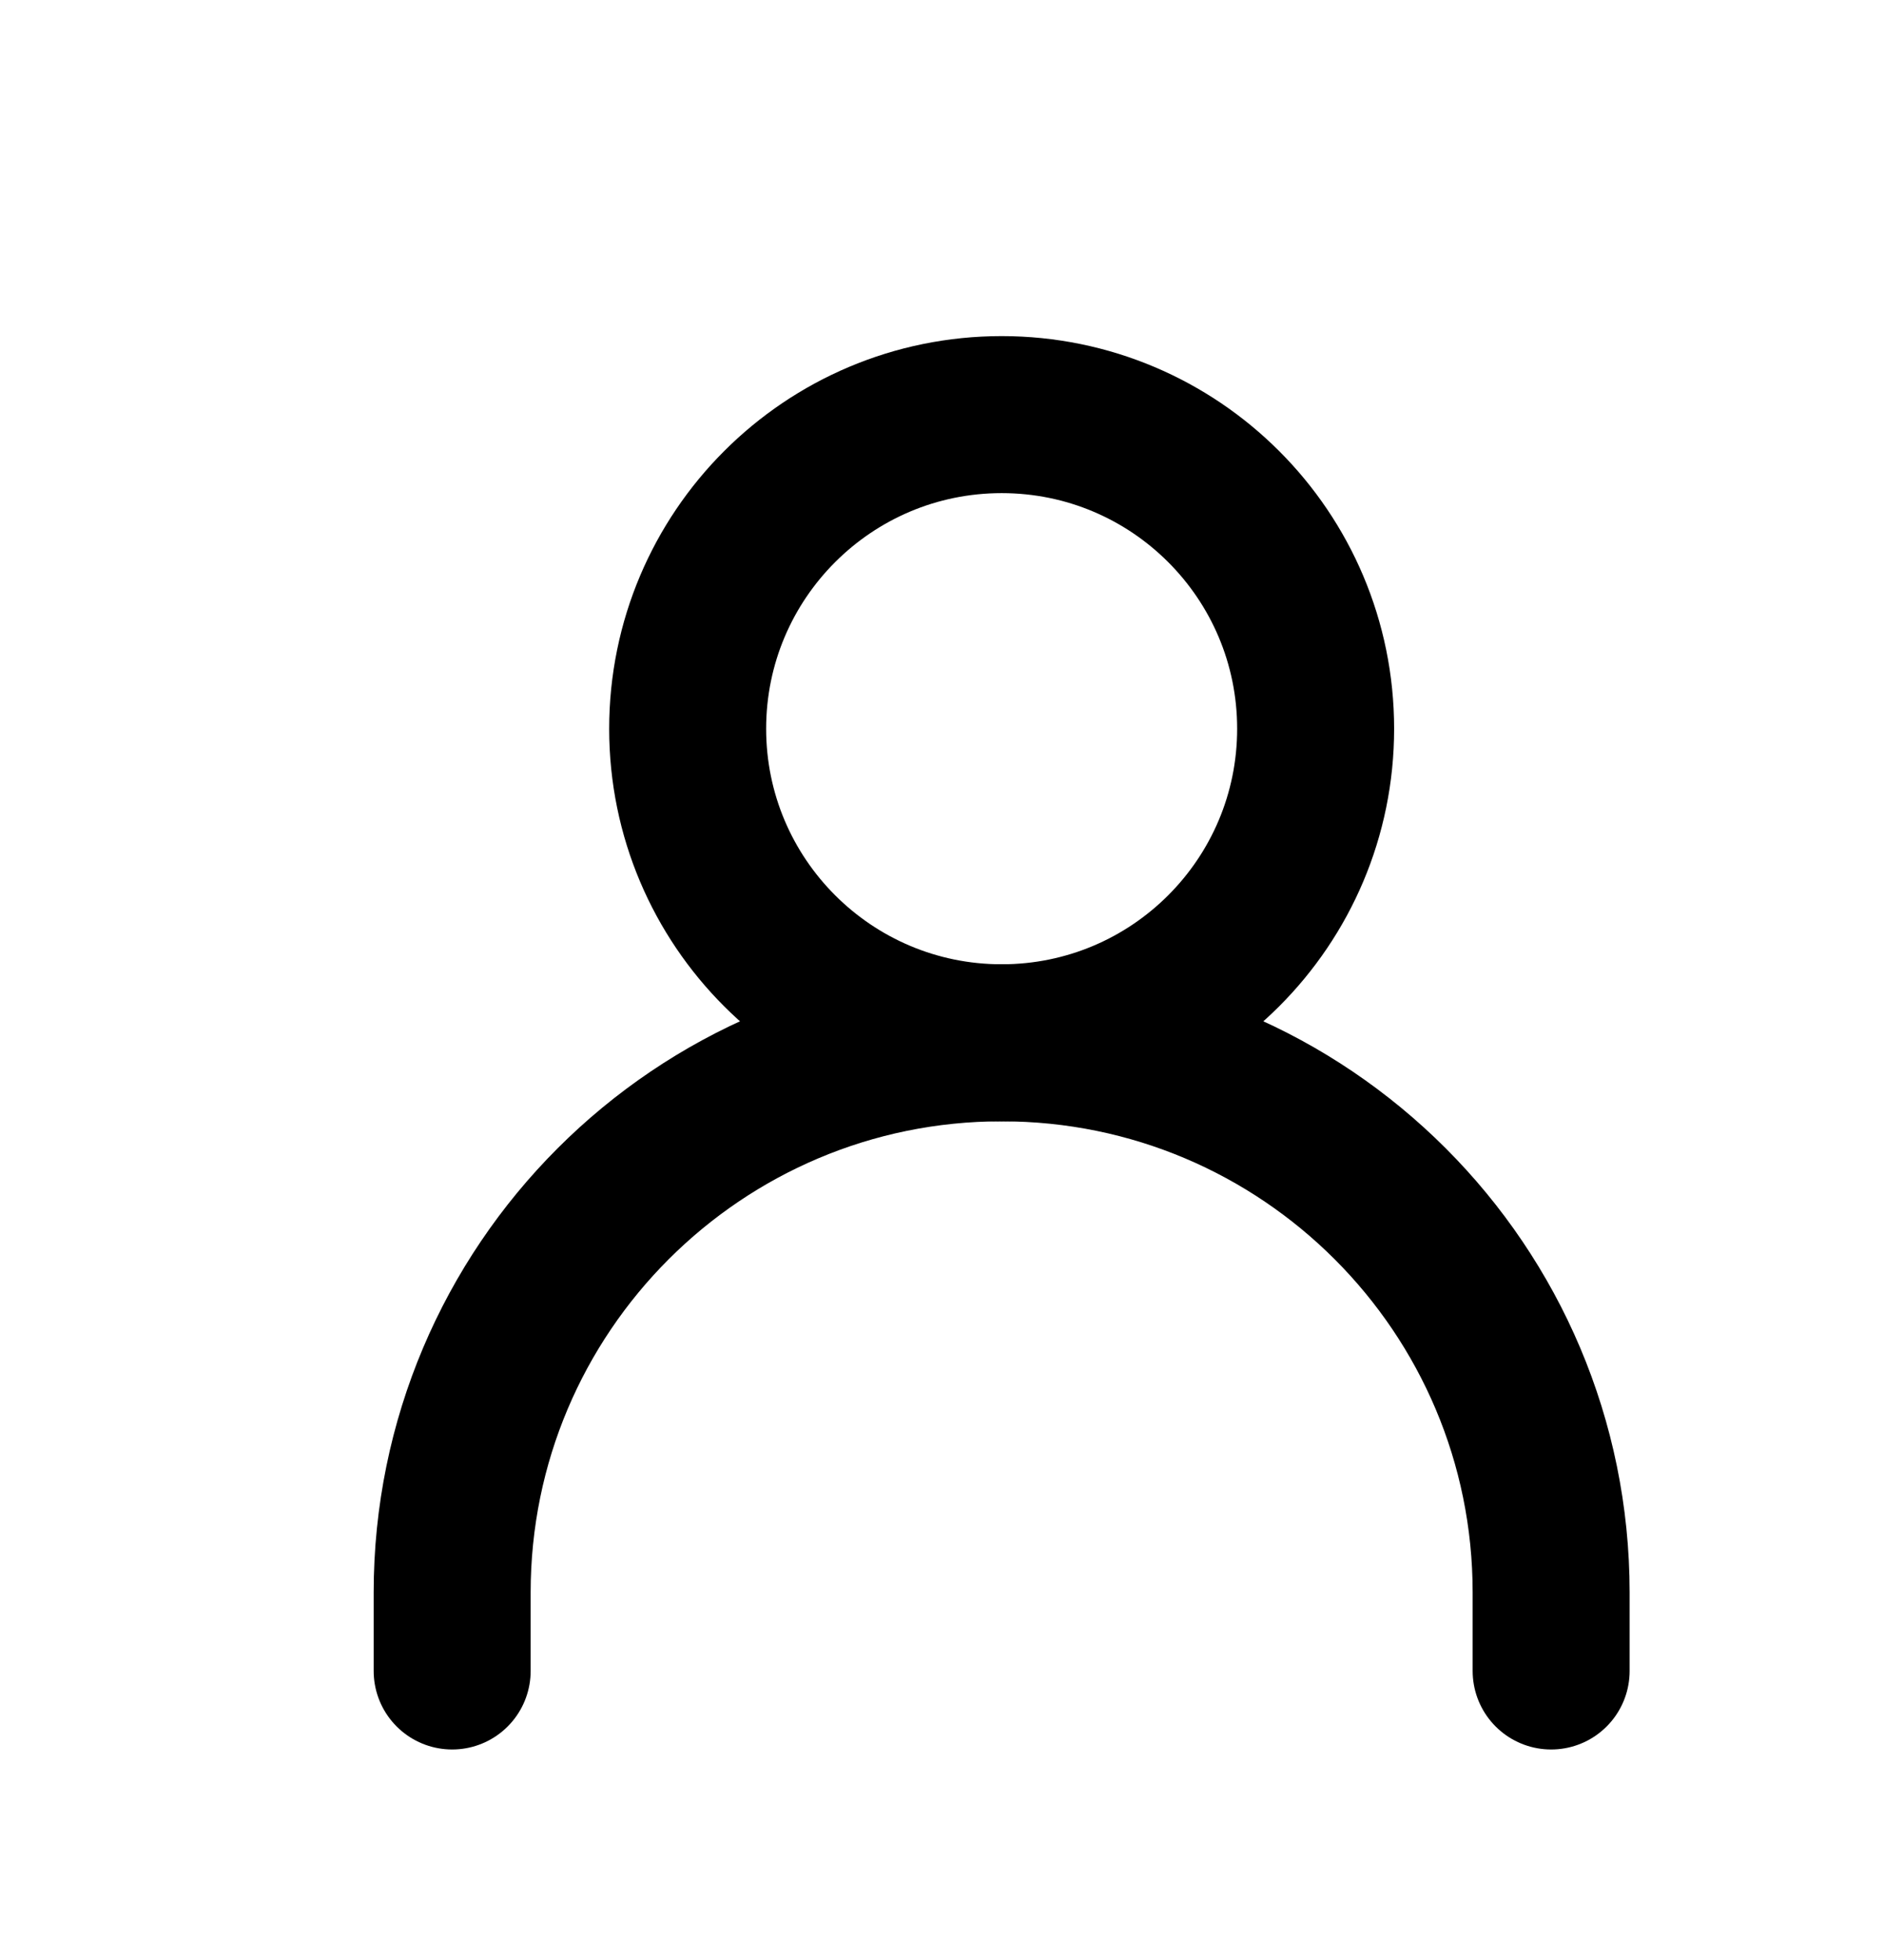 <svg width="25" height="26" viewBox="0 0 25 26" fill="none" xmlns="http://www.w3.org/2000/svg">
<path d="M6 22.166V21.125C6 17.098 9.265 13.833 13.292 13.833C17.319 13.833 20.583 17.098 20.583 21.125V22.166" stroke="black" stroke-width="2.083" stroke-linecap="round" stroke-linejoin="round"/>
<path d="M13.292 13.833C15.593 13.833 17.458 11.968 17.458 9.667C17.458 7.365 15.593 5.5 13.292 5.5C10.991 5.5 9.125 7.365 9.125 9.667C9.125 11.968 10.991 13.833 13.292 13.833Z" stroke="black" stroke-width="2.083" stroke-linecap="round" stroke-linejoin="round"/>
</svg>
